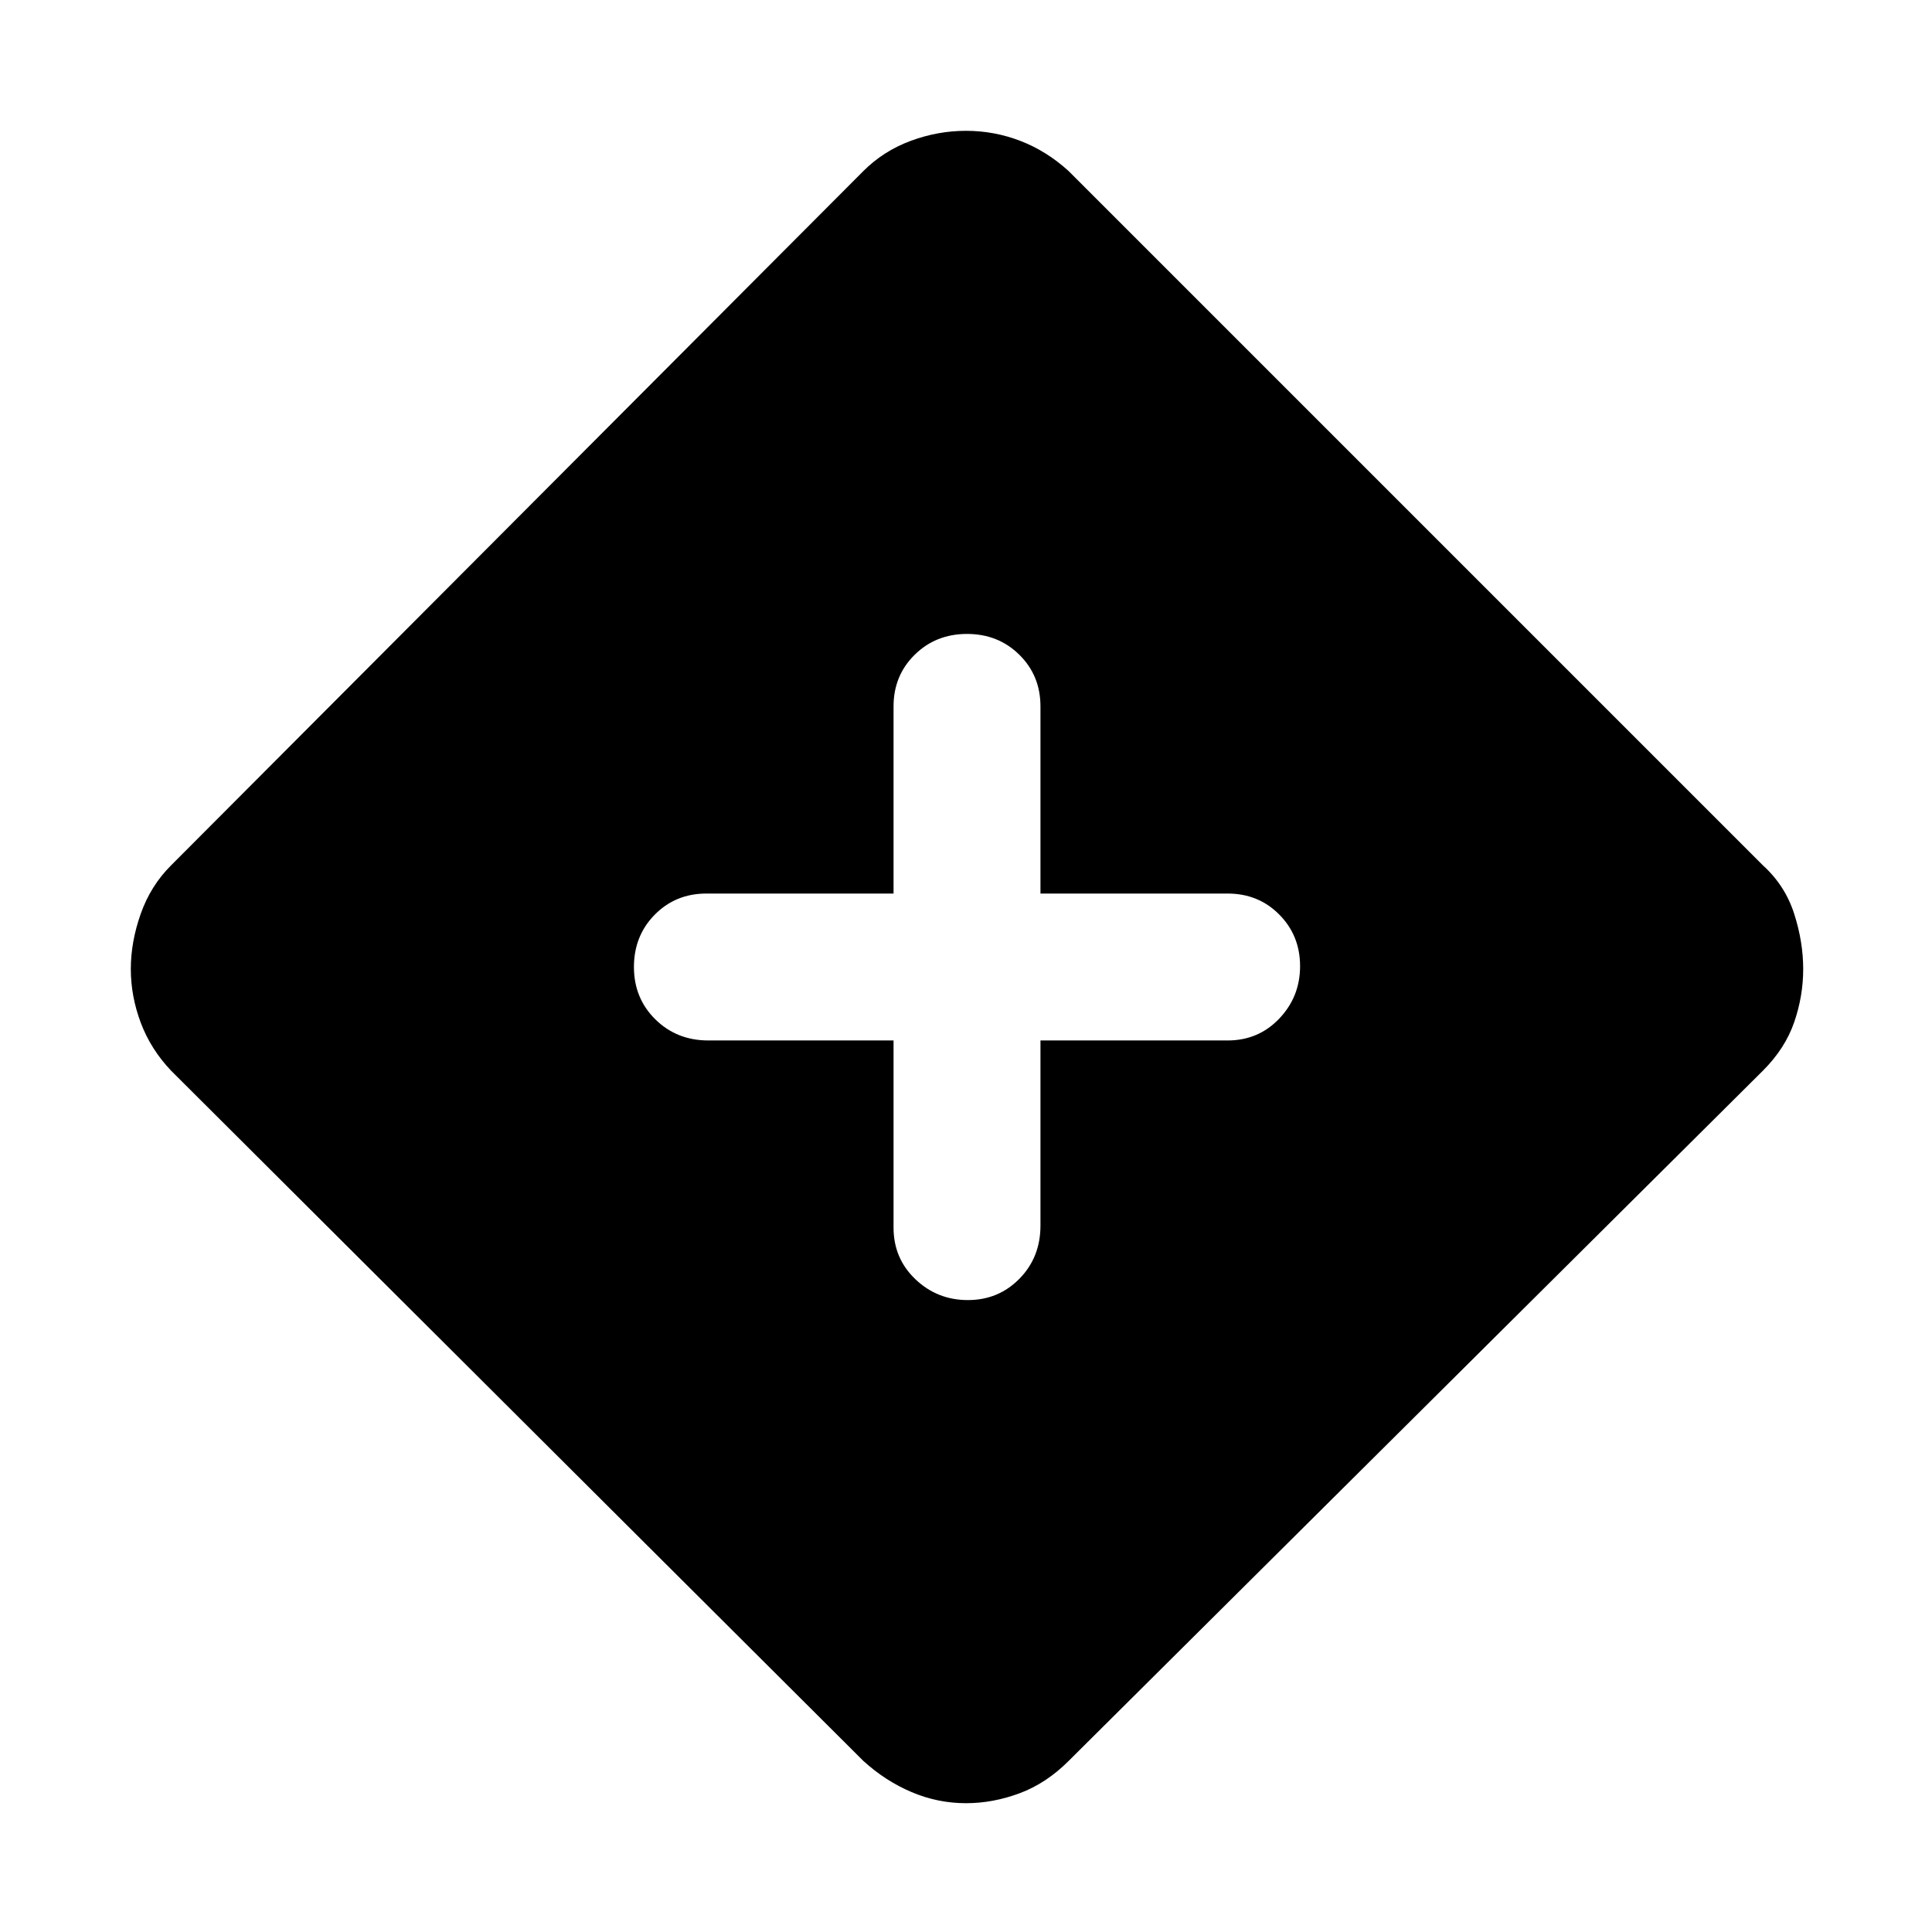 <svg xmlns="http://www.w3.org/2000/svg" height="48" viewBox="0 -960 960 960" width="48"><path d="M480-64q-14 0-27-5.5T429-85L85-428q-10.12-10.659-15.06-23.829Q65-465 65-478.5t4.94-27.462Q74.88-519.925 85-530l344-345q10-10 23.5-15t27.5-5q14 0 27 5t24 15l345 345q11 10 15.5 24t4.5 27.5q0 13.5-4.5 26.5T876-428L531-85q-11.105 11.13-24.375 16.065Q493.355-64 480-64Zm-36-379v93q0 15.3 10.86 25.65Q465.719-314 480.93-314q15.21 0 25.64-10.625T517-351v-92h93q15.3 0 25.65-10.86Q646-464.719 646-479.93q0-15.21-10.35-25.64T610-516h-93v-93q0-15.3-10.491-25.65-10.491-10.35-26-10.35T454.5-634.65Q444-624.3 444-609v93h-93q-15.3 0-25.65 10.491-10.35 10.491-10.35 26t10.625 26.009Q336.25-443 352-443h92Z"/></svg>